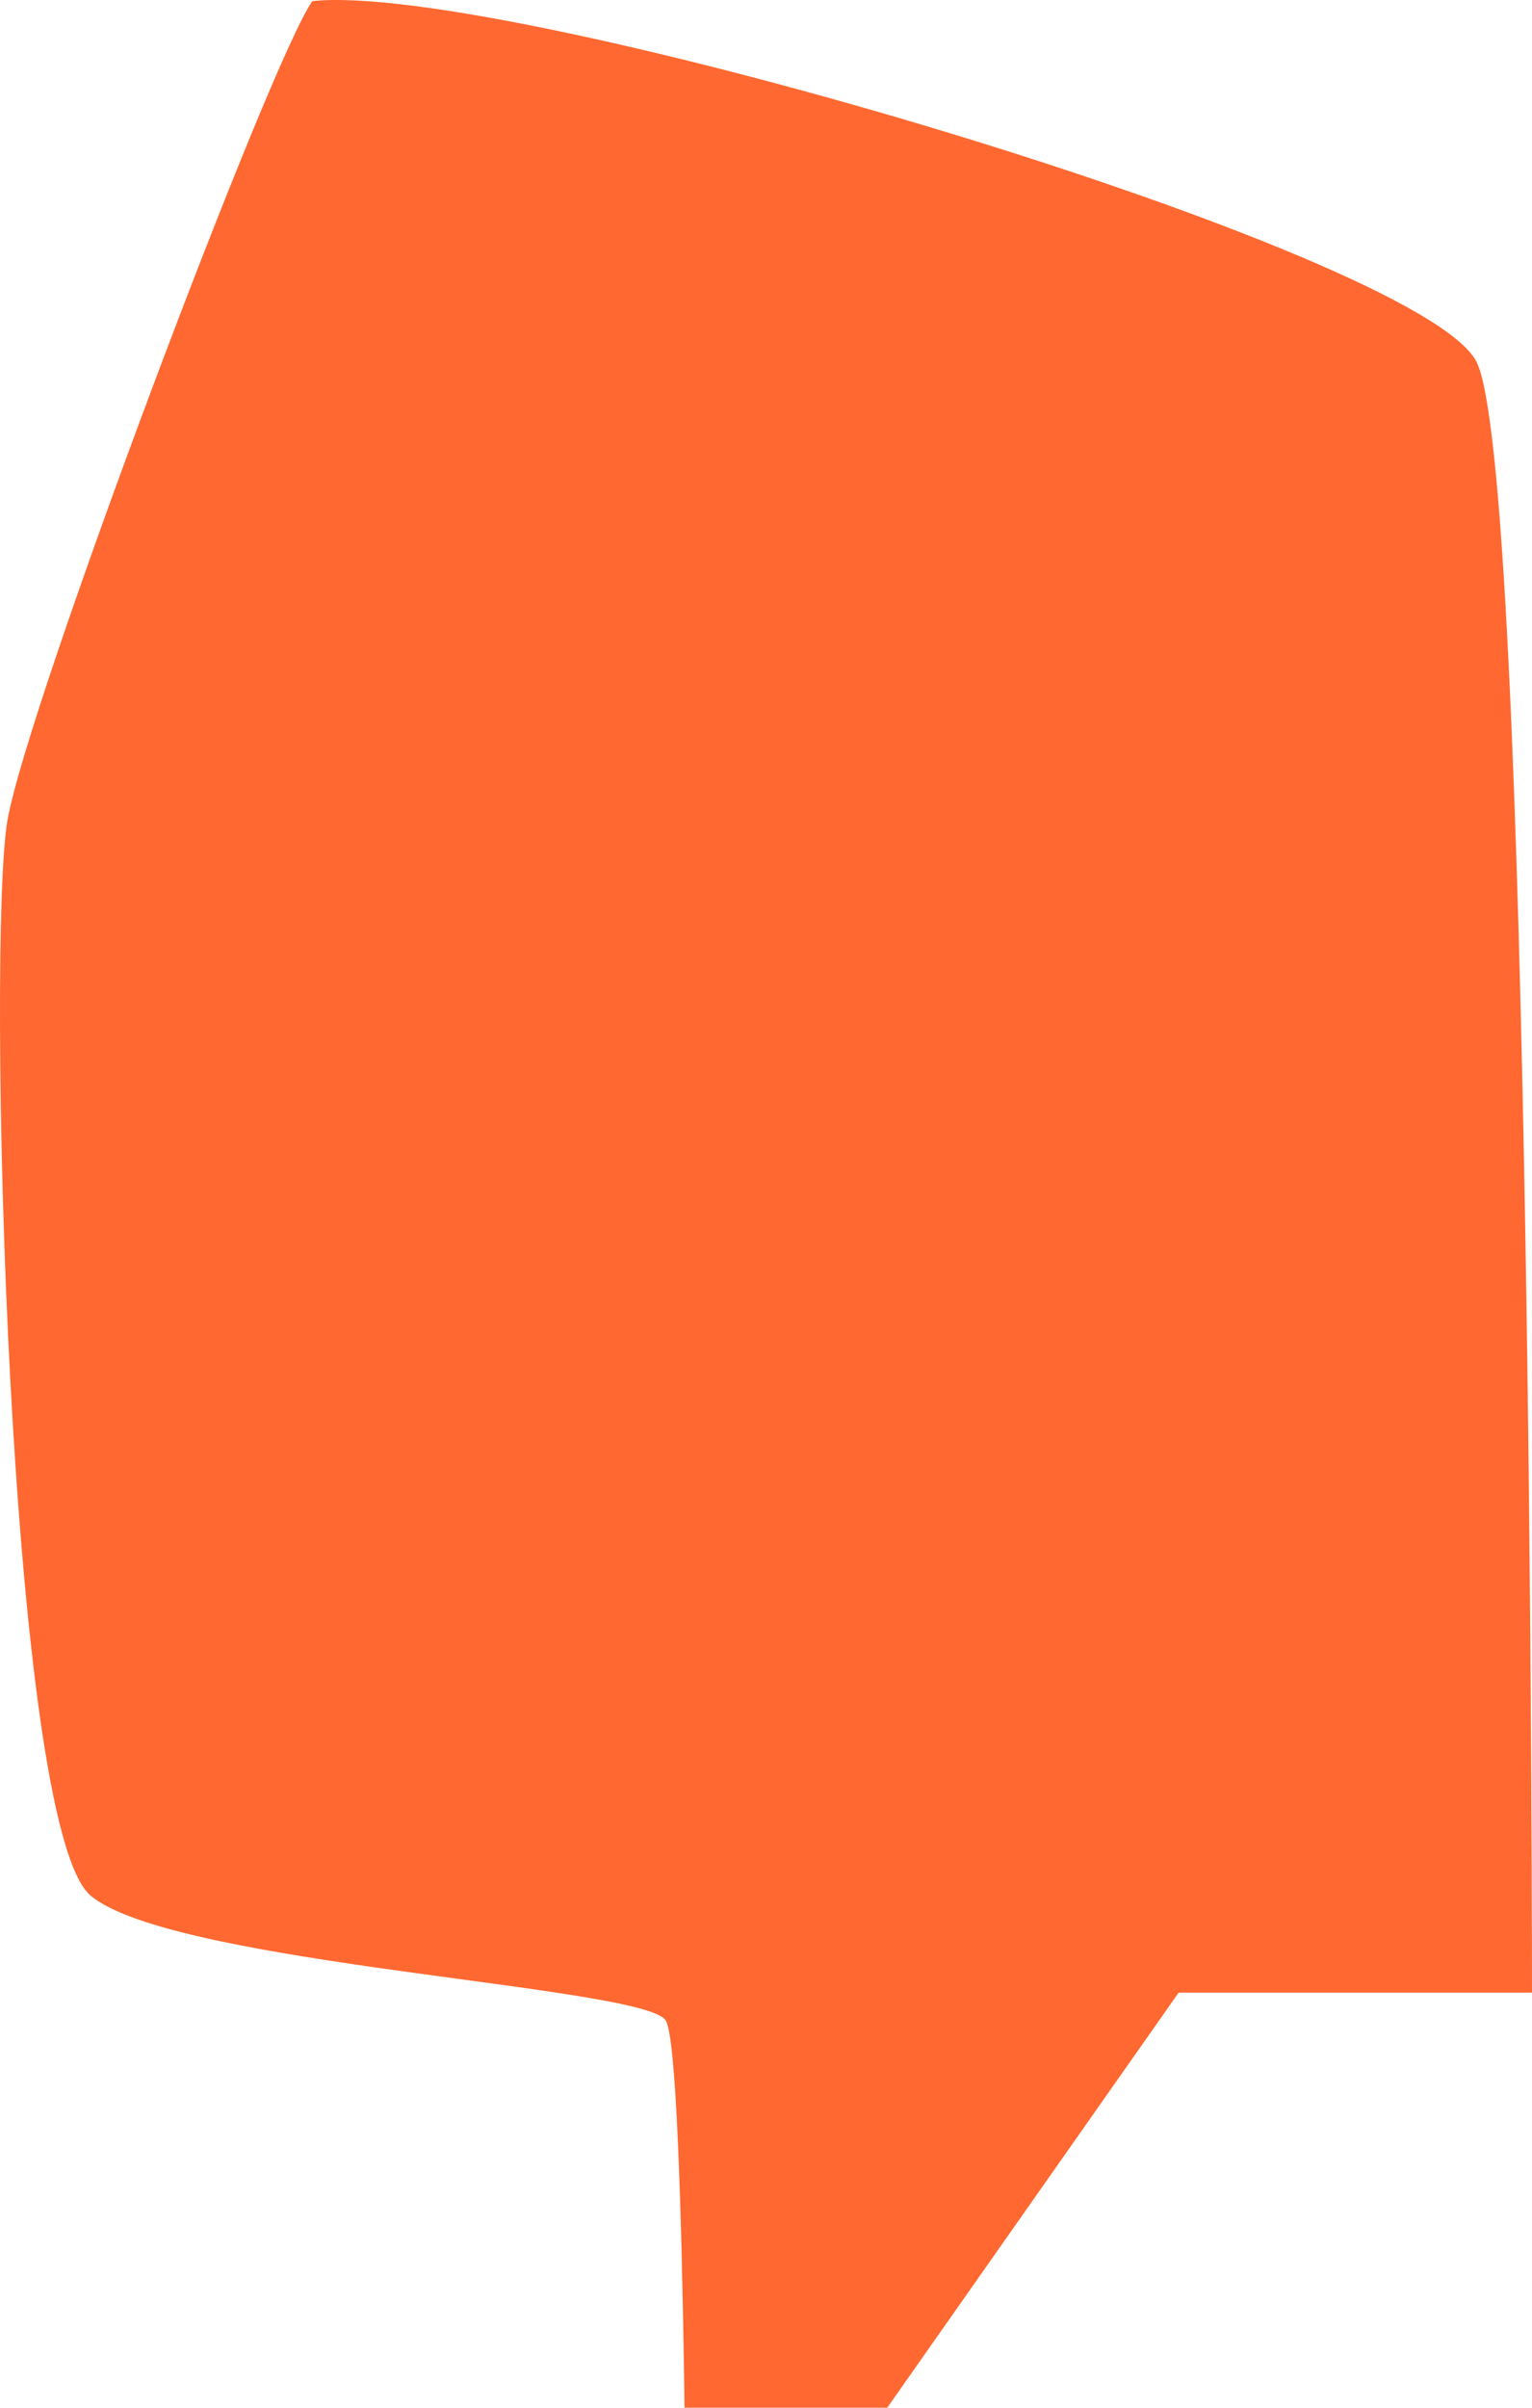 <svg width="177" height="278" fill="none" xmlns="http://www.w3.org/2000/svg"><path d="M136.169 230.078L79.326 311s0-73.697-2.402-77.703-56.843-6.396-66.45-14.422C.866 210.849-1.536 108.308.866 94.687 3.268 81.067 31.406 6.545 36.093.13 58.51-2.26 164.19 28.973 170.595 41.793 177 54.613 177 230.078 177 230.078h-40.831z" fill="#FF6830"/></svg>